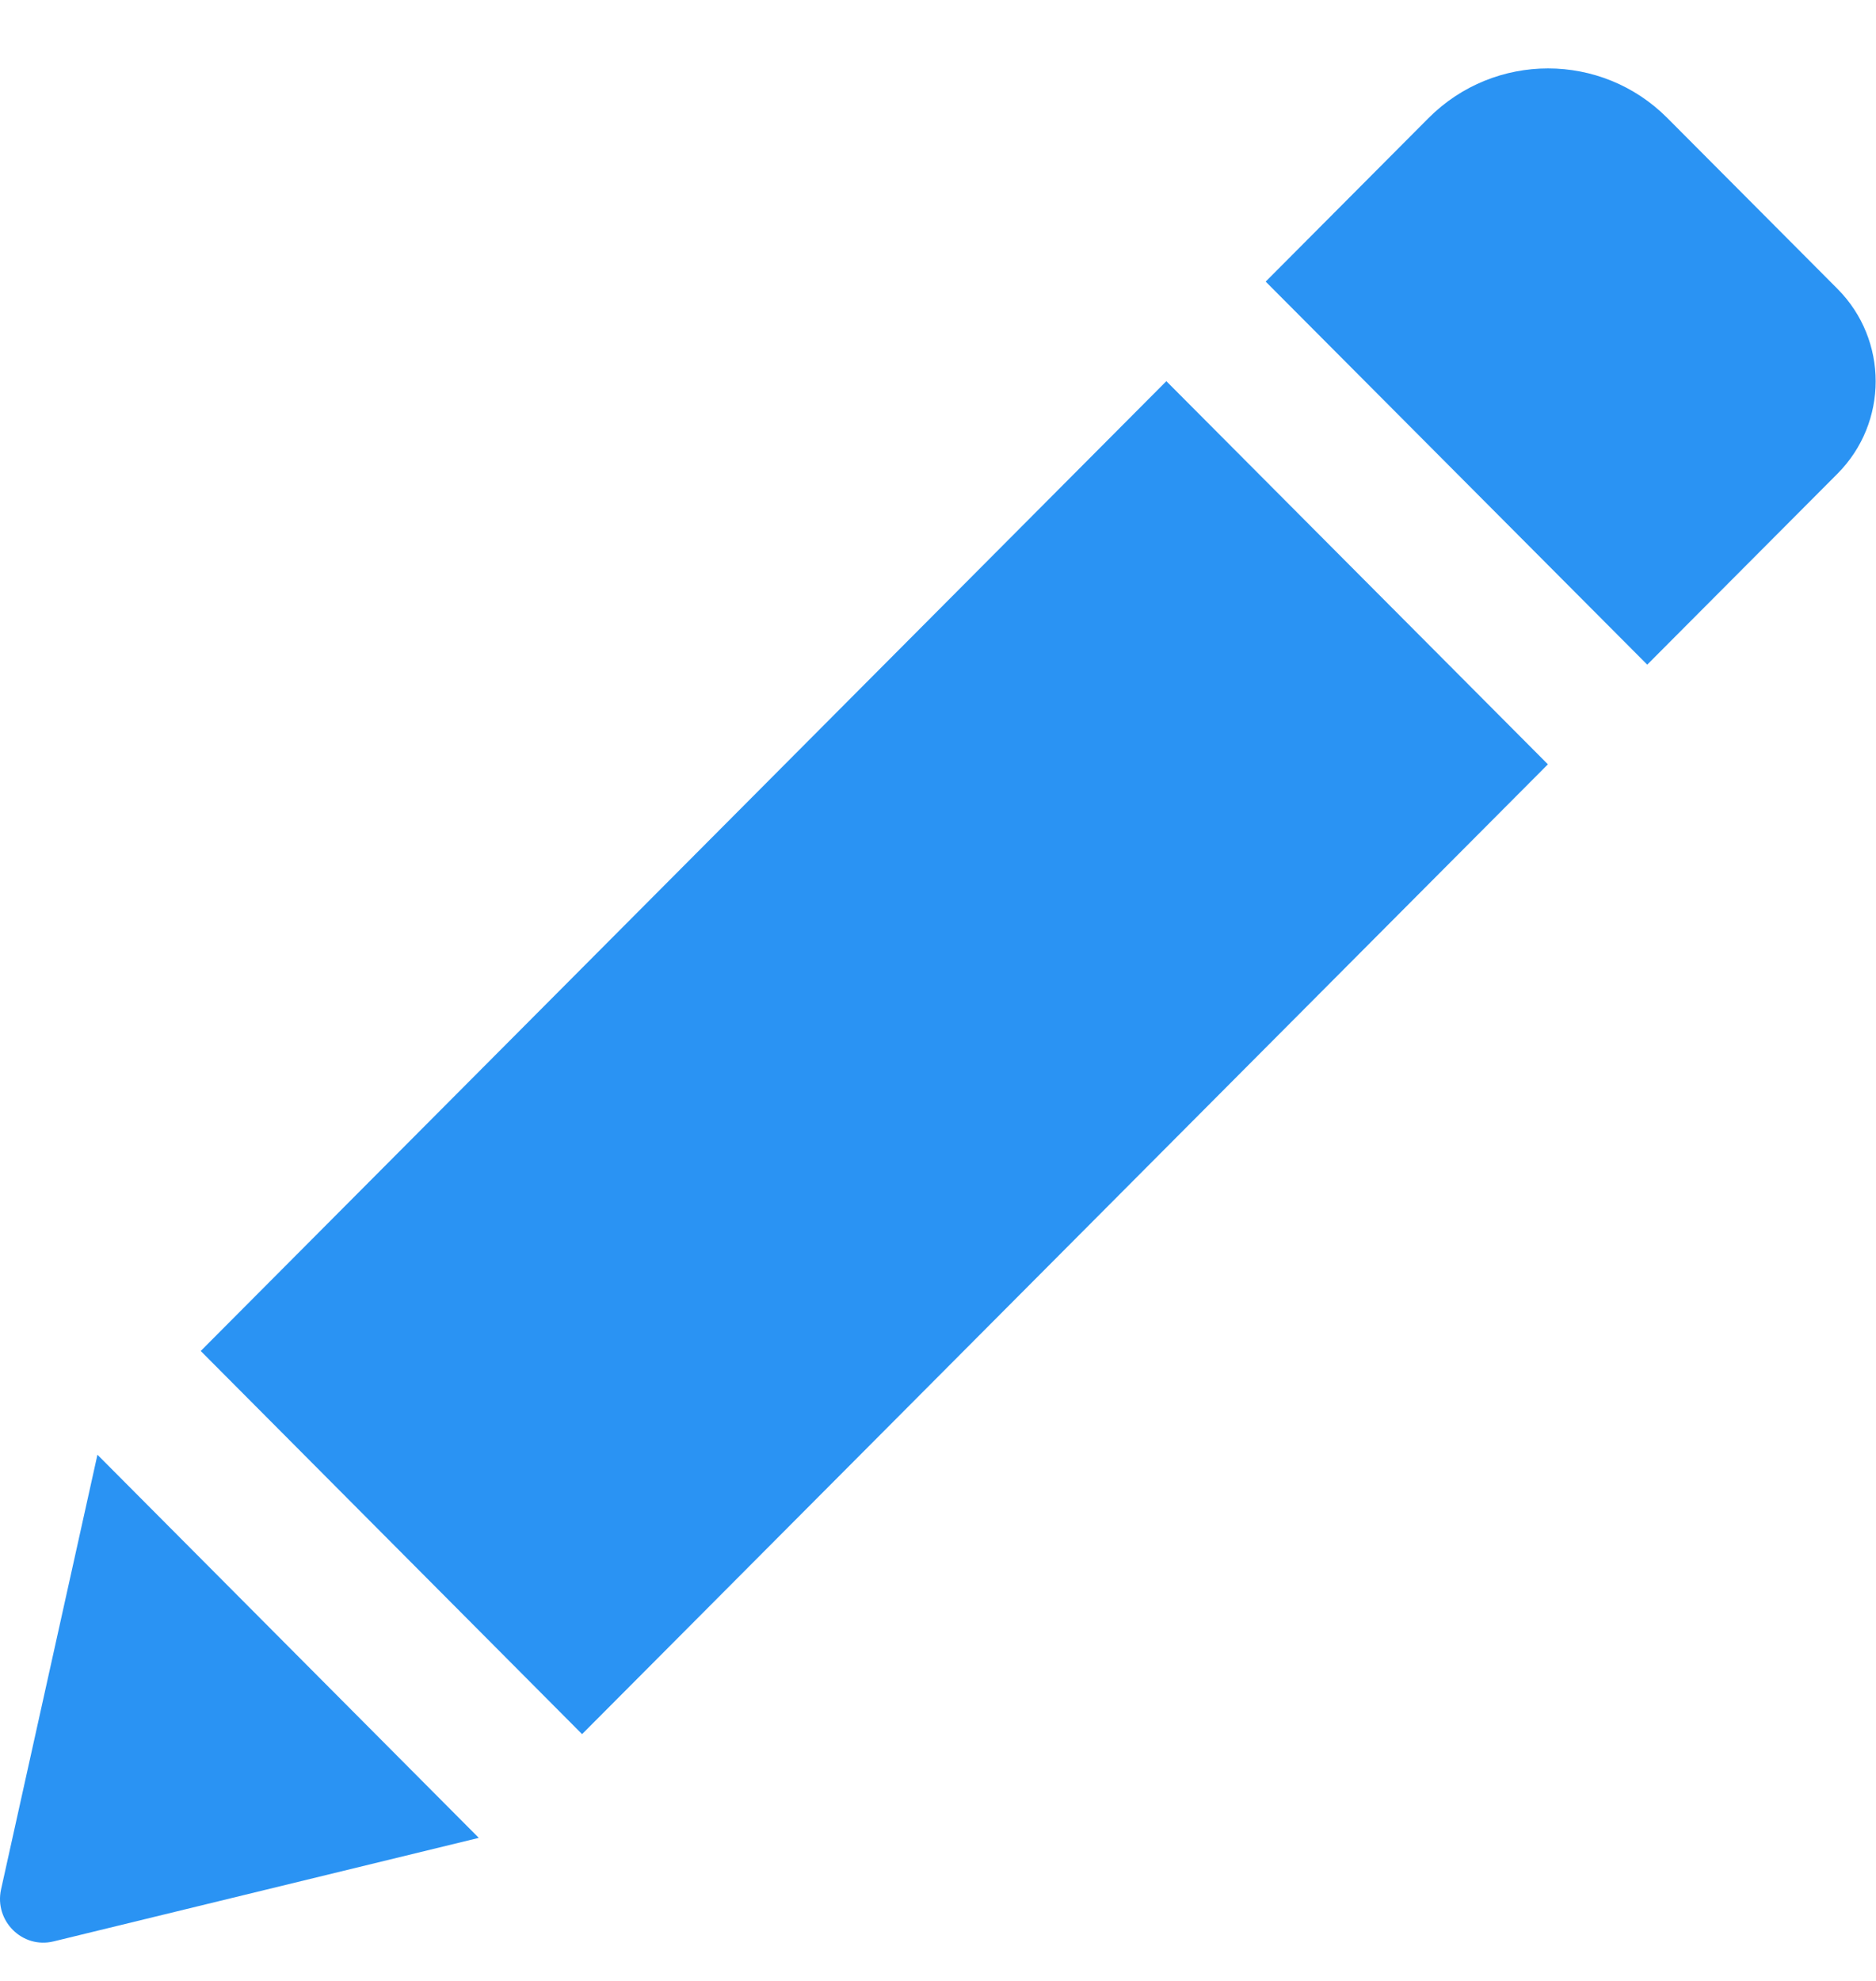 <?xml version="1.0" encoding="UTF-8"?>
<svg width="18px" height="19px" viewBox="0 0 18 19" version="1.1" xmlns="http://www.w3.org/2000/svg" xmlns:xlink="http://www.w3.org/1999/xlink">
    <!-- Generator: Sketch 42 (36781) - http://www.bohemiancoding.com/sketch -->
    <title>edit</title>
    <desc>Created with Sketch.</desc>
    <defs></defs>
    <g id="V3-assets" stroke="none" stroke-width="1" fill="none" fill-rule="evenodd">
        <g id="Assets" transform="translate(-1583, -672)" fill-rule="nonzero" fill="#2A93F3">
            <g id="edit" transform="translate(1583, 672.646)">
                <g id="Capa_1">
                    <path d="M11.191,3.01 L14.852,6.685 L5.585,15.987 L1.926,12.312 L11.191,3.01 Z M17.63,2.124 L15.997,0.485 C15.366,-0.148 14.341,-0.148 13.708,0.485 L12.144,2.055 L15.805,5.729 L17.63,3.898 C18.119,3.407 18.119,2.615 17.63,2.124 Z M0.01,17.477 C-0.056,17.778 0.214,18.048 0.514,17.975 L4.594,16.982 L0.935,13.307 L0.01,17.477 Z" id="Shape"></path>
                </g>
            </g>
        </g>
    </g>
</svg>